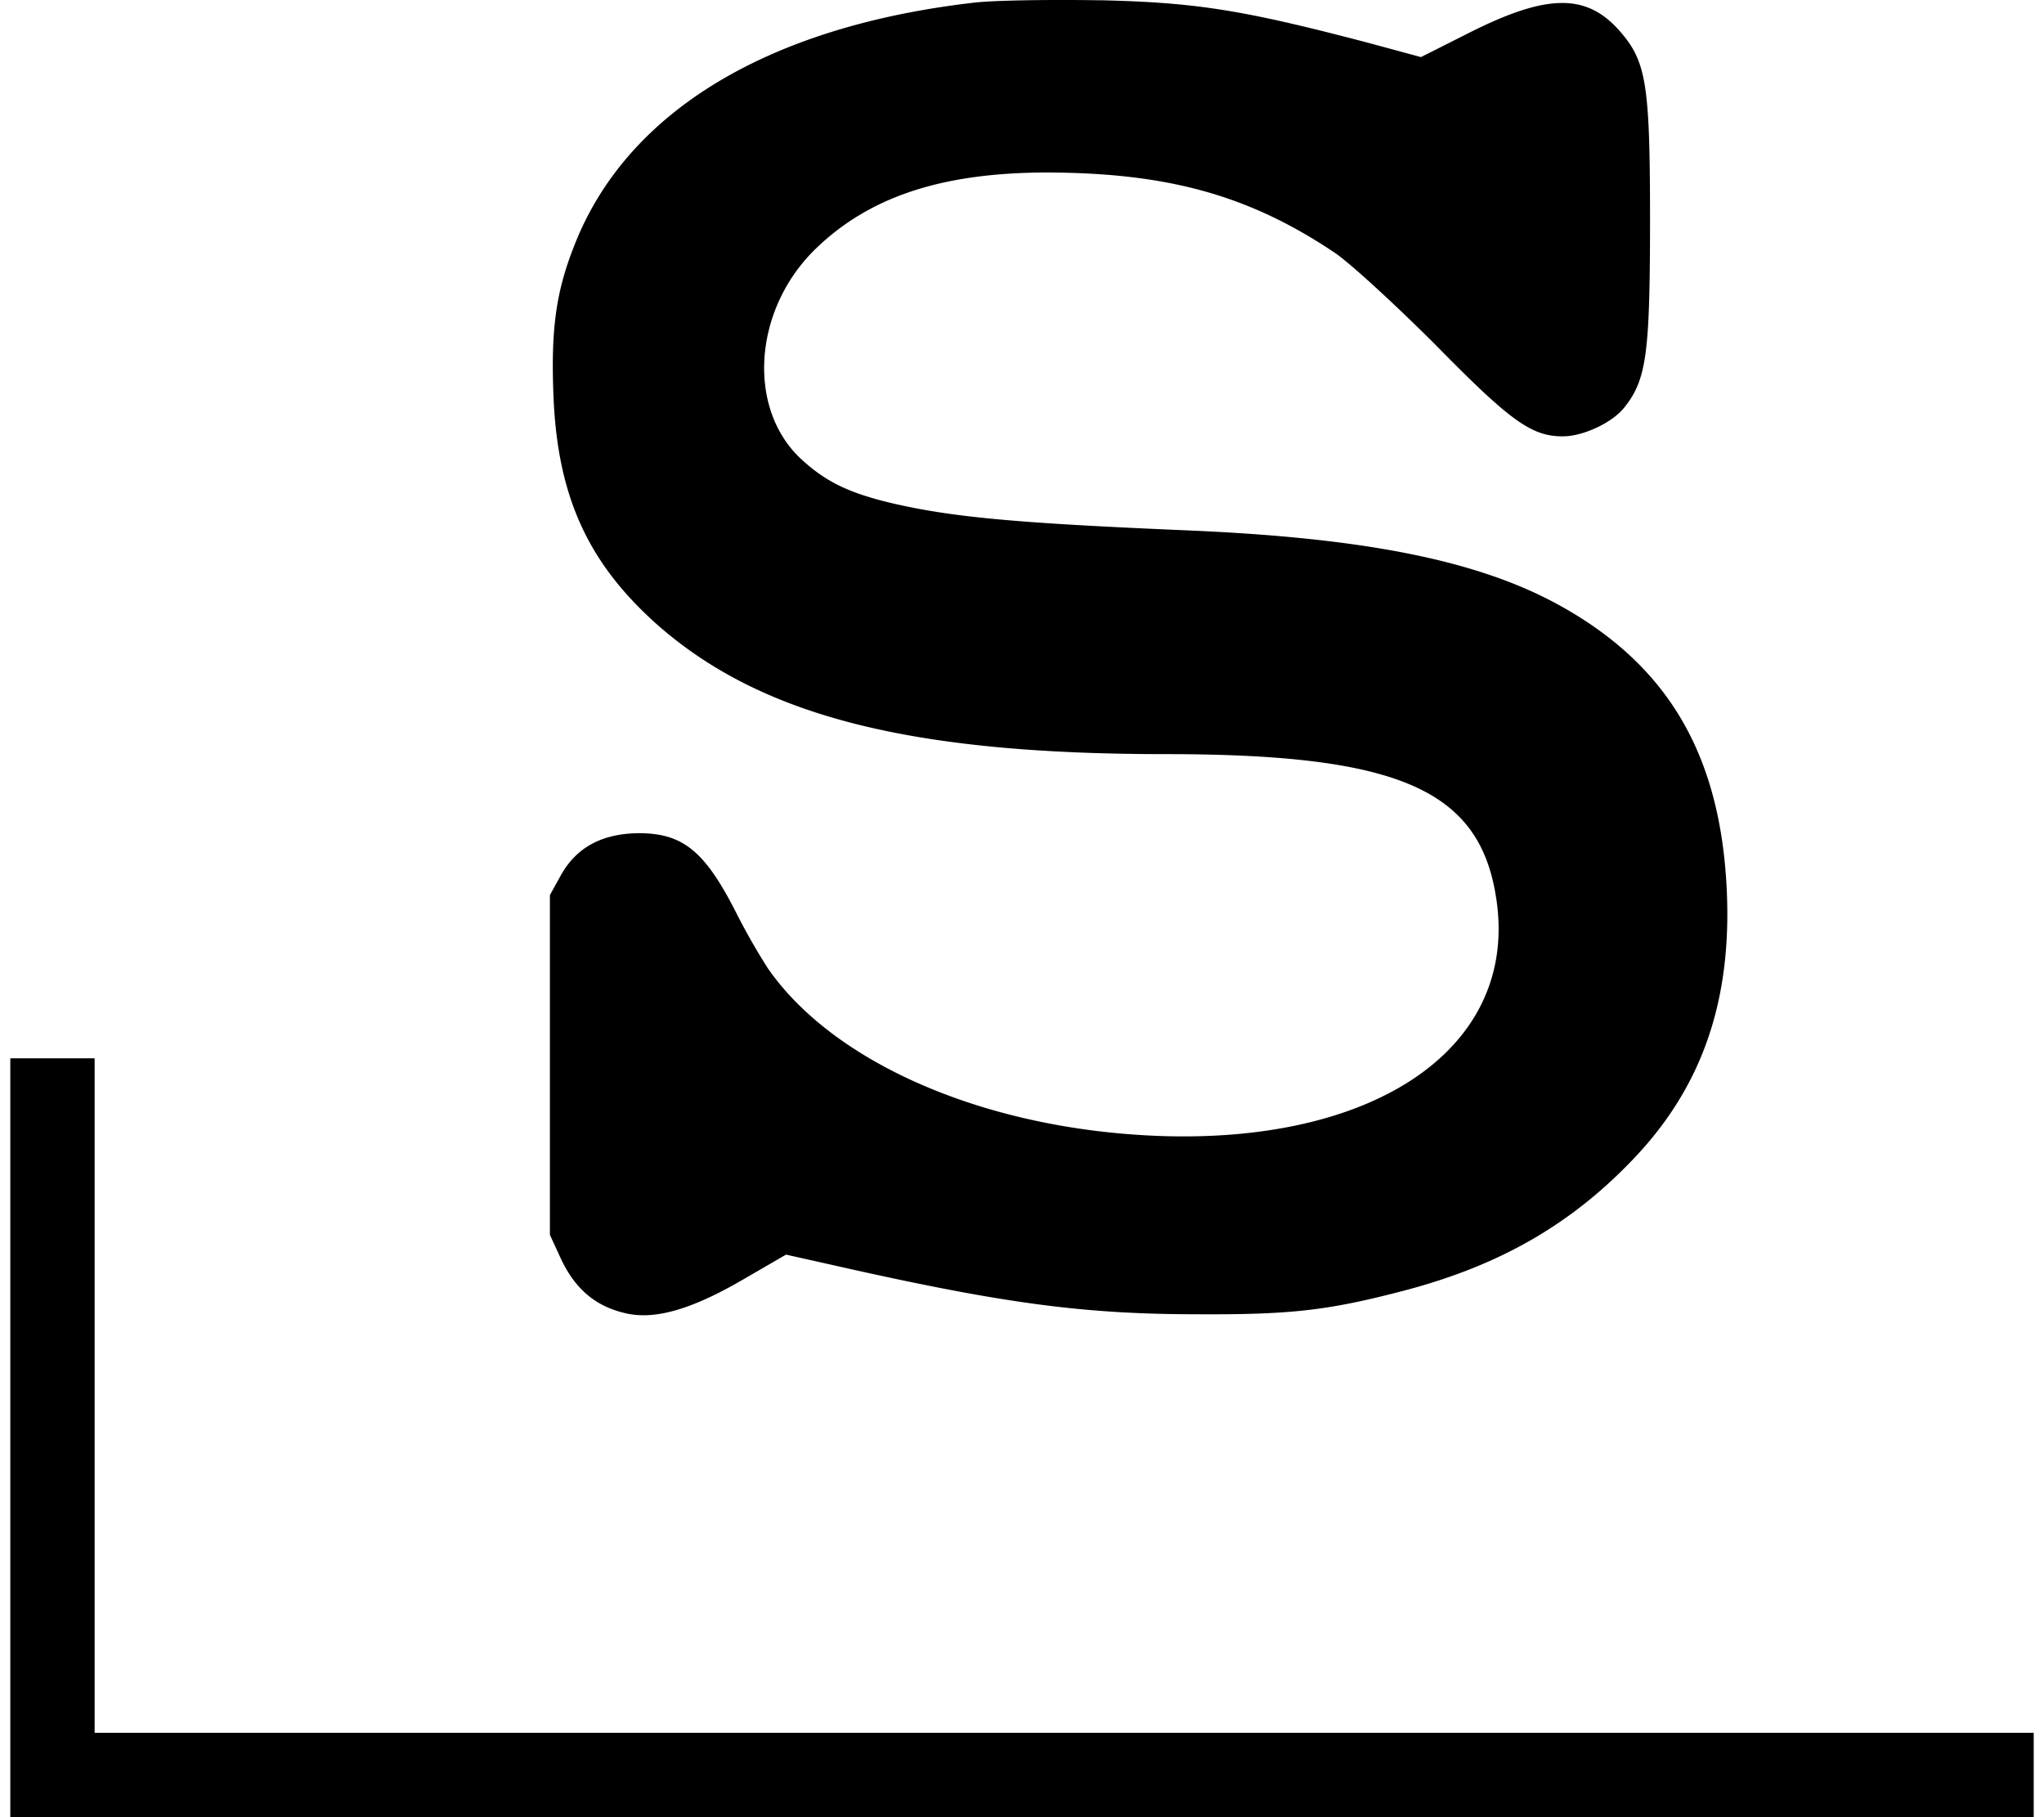 <svg fill="#000000" role="img" viewBox="0 0 27 24" xmlns="http://www.w3.org/2000/svg"><title>Slackware</title><path d="M14.529 0.004c-0.65-0.011-1.393 0-1.654 0.03-2.74 0.314-4.608 1.448-5.293 3.22-0.243 0.615-0.305 1.116-0.271 1.973 0.053 1.348 0.467 2.232 1.406 3.054 1.364 1.18 3.319 1.679 6.68 1.679 3.048 0 4.132 0.46 4.361 1.866 0.349 2.079-1.748 3.419-4.916 3.148-2.091-0.178-3.893-1.016-4.703-2.191a8.655 8.655 0 0 1-0.395-0.69c-0.425-0.846-0.713-1.089-1.31-1.089-0.479 0.006-0.815 0.184-1.022 0.55l-0.148 0.267v4.488l0.152 0.33c0.184 0.383 0.445 0.608 0.829 0.701 0.39 0.1 0.884-0.04 1.581-0.447l0.557-0.323 0.92 0.206c2.027 0.449 3.063 0.582 4.527 0.582 1.228 0.006 1.724-0.051 2.734-0.317 1.252-0.331 2.198-0.874 3.026-1.749 0.891-0.94 1.281-2.064 1.221-3.504-0.077-1.813-0.774-3.005-2.227-3.802-1.069-0.585-2.552-0.88-4.875-0.98-2.274-0.096-3.112-0.173-3.914-0.357-0.568-0.134-0.874-0.278-1.198-0.573-0.727-0.656-0.657-1.954 0.151-2.764 0.715-0.709 1.683-1.033 3.089-1.034 1.595 0.006 2.665 0.301 3.8 1.064 0.206 0.141 0.803 0.69 1.329 1.216 0.987 1.005 1.264 1.205 1.677 1.205 0.272 0 0.657-0.182 0.815-0.383 0.29-0.366 0.337-0.702 0.338-2.45 0-1.849-0.048-2.127-0.42-2.542-0.431-0.473-0.944-0.468-1.949 0.035l-0.657 0.331-0.702-0.19c-1.666-0.437-2.27-0.531-3.539-0.561zM0.136 13.977v10.023h26.728v-1.114H1.25v-8.909z"/></svg>